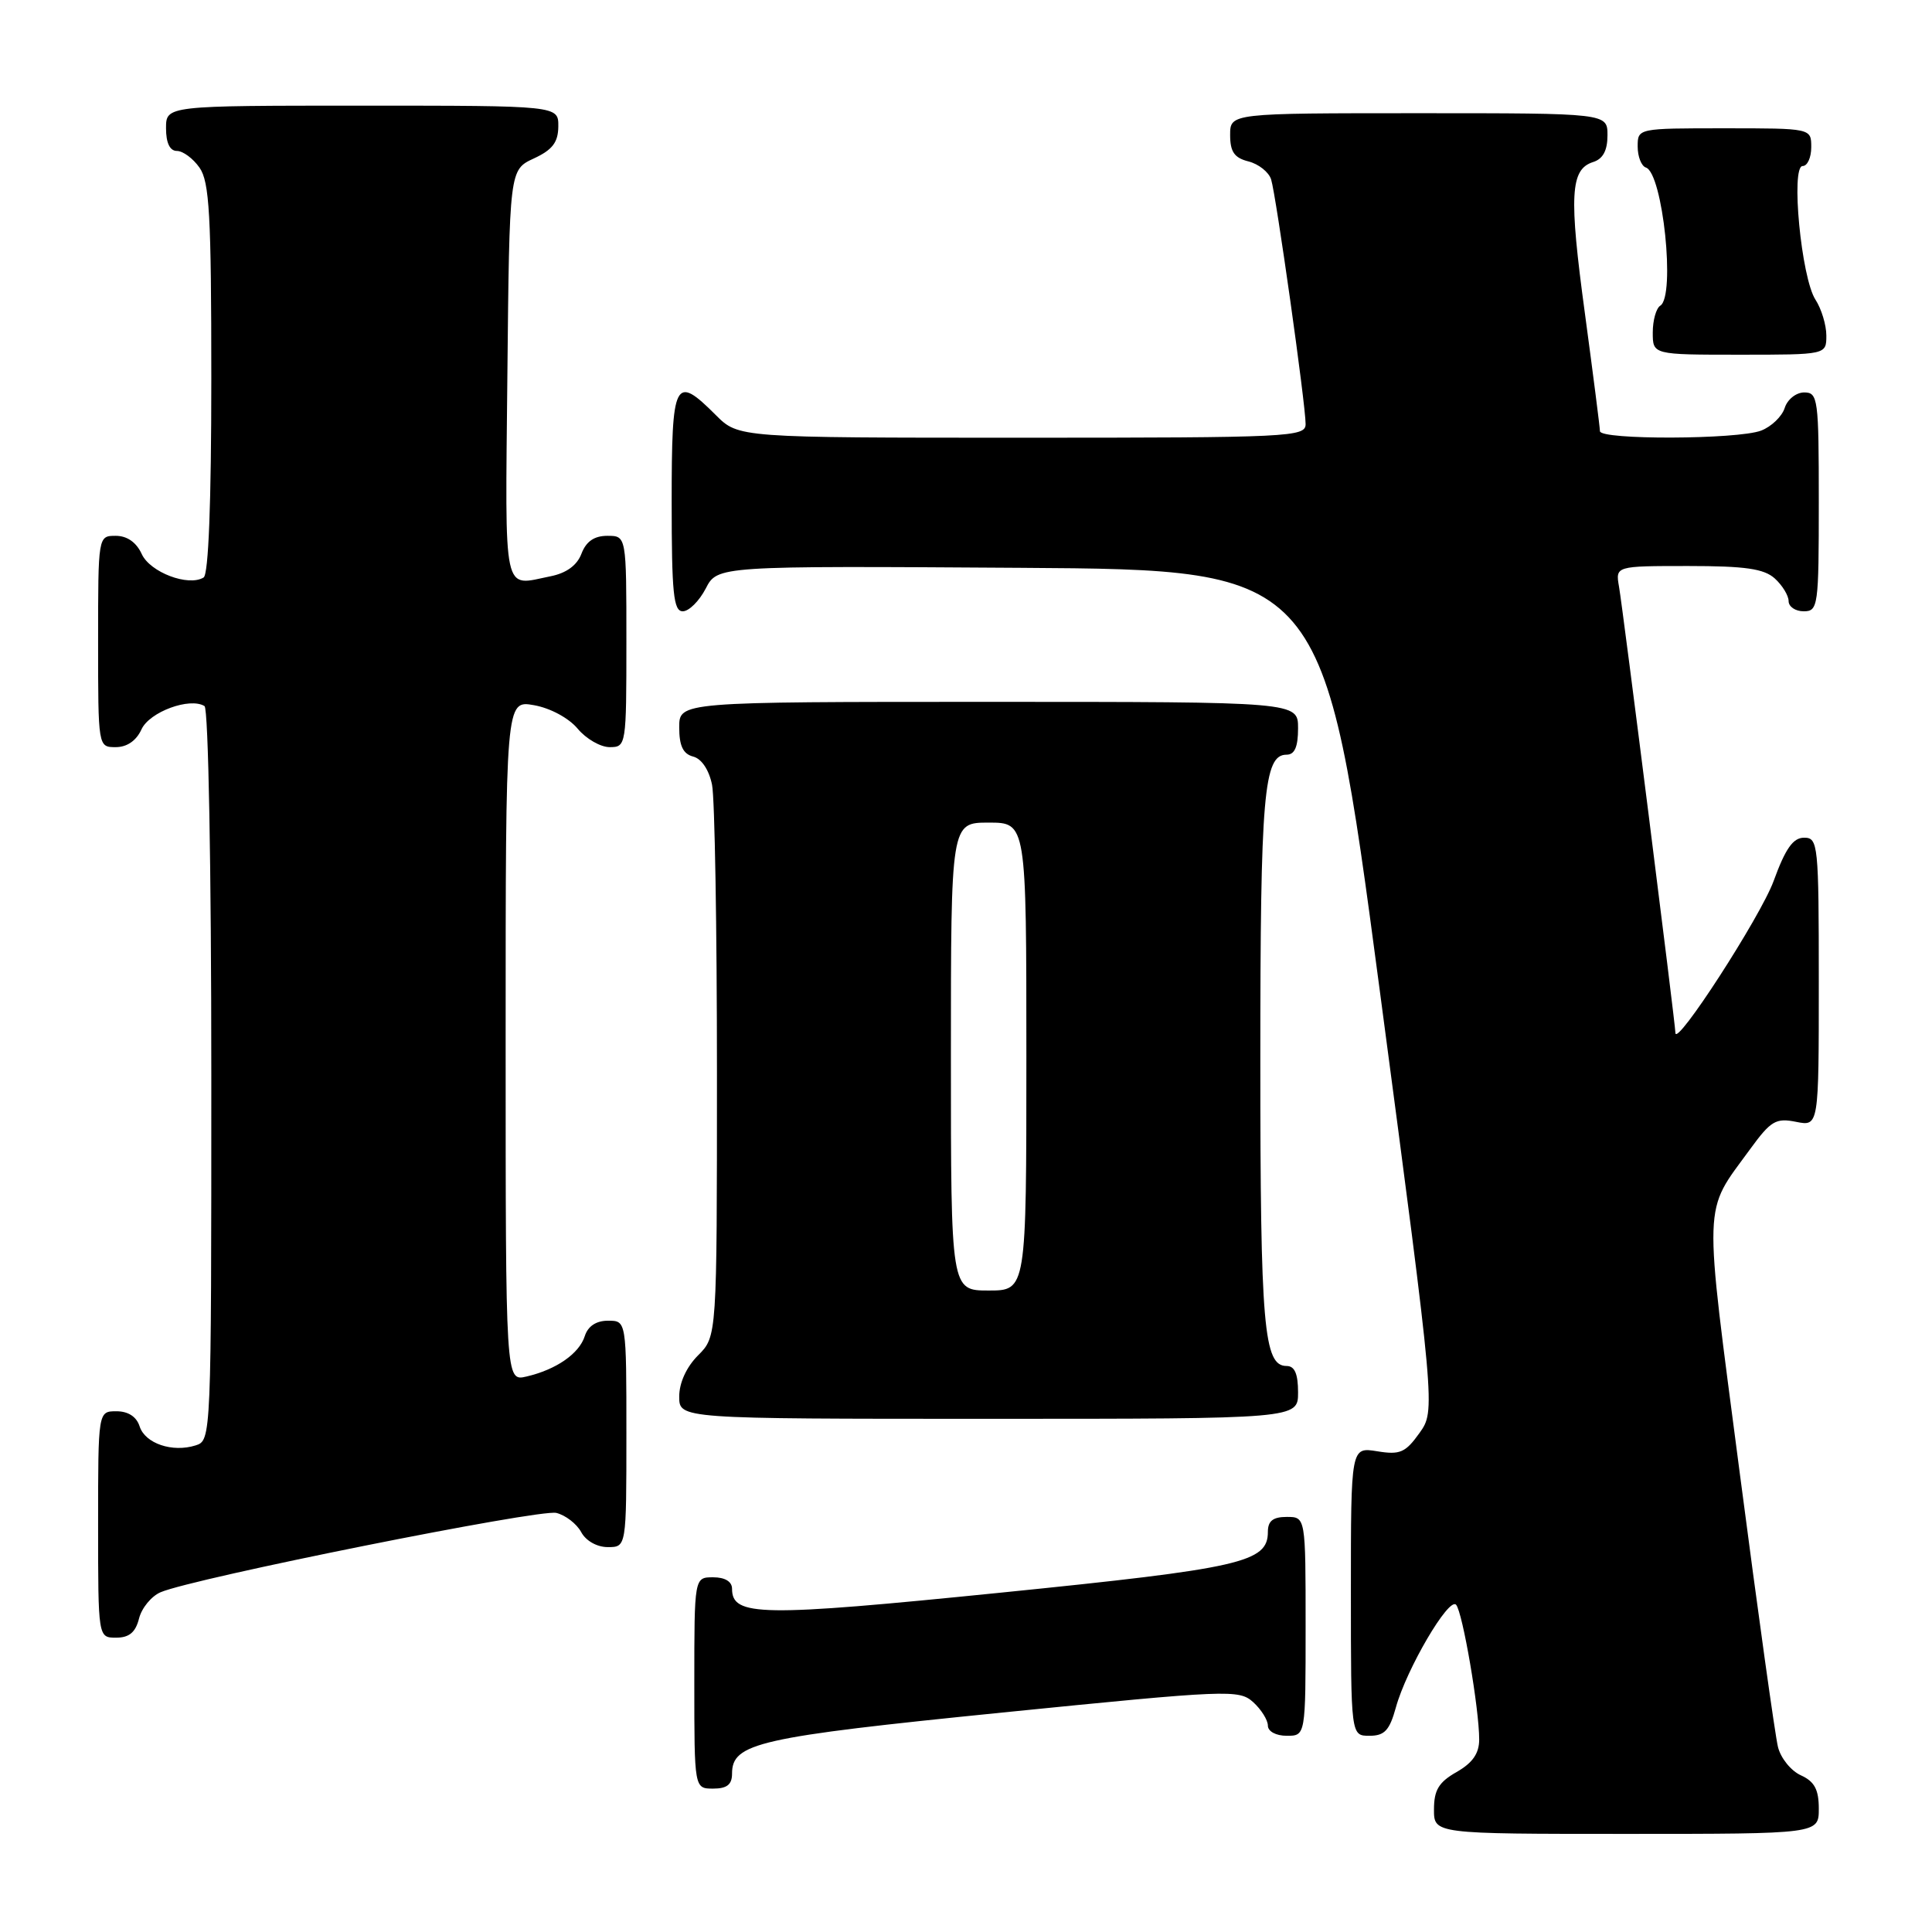 <?xml version="1.0" encoding="UTF-8" standalone="no"?>
<!DOCTYPE svg PUBLIC "-//W3C//DTD SVG 1.1//EN" "http://www.w3.org/Graphics/SVG/1.1/DTD/svg11.dtd" >
<svg xmlns="http://www.w3.org/2000/svg" xmlns:xlink="http://www.w3.org/1999/xlink" version="1.1" viewBox="0 0 256 256">
 <g >
 <path fill="currentColor"
d=" M 241.00 239.66 C 241.00 237.12 240.43 236.06 238.63 235.24 C 237.32 234.65 235.95 232.96 235.59 231.48 C 235.22 230.01 232.94 213.69 230.53 195.21 C 225.70 158.21 225.61 160.91 231.90 152.27 C 234.64 148.51 235.31 148.11 237.99 148.65 C 241.00 149.25 241.00 149.25 241.00 130.12 C 241.00 111.84 240.91 111.00 239.05 111.00 C 237.59 111.00 236.58 112.44 235.01 116.75 C 233.28 121.47 222.00 138.91 222.00 136.85 C 222.00 135.76 215.03 80.58 214.53 77.75 C 214.05 75.00 214.05 75.00 223.70 75.00 C 231.27 75.00 233.74 75.36 235.17 76.65 C 236.18 77.57 237.00 78.92 237.00 79.65 C 237.00 80.39 237.90 81.00 239.00 81.00 C 240.91 81.00 241.00 80.33 241.00 66.50 C 241.00 52.84 240.89 52.00 239.07 52.00 C 238.00 52.00 236.84 52.92 236.48 54.06 C 236.12 55.19 234.71 56.54 233.35 57.06 C 230.24 58.24 212.00 58.31 212.00 57.13 C 212.00 56.66 211.10 49.64 210.01 41.54 C 207.88 25.86 208.07 22.43 211.10 21.47 C 212.40 21.06 213.00 19.94 213.00 17.93 C 213.00 15.00 213.00 15.00 188.00 15.00 C 163.00 15.00 163.00 15.00 163.00 17.89 C 163.00 20.12 163.56 20.92 165.43 21.39 C 166.77 21.73 168.12 22.80 168.43 23.77 C 169.09 25.87 173.00 53.57 173.00 56.19 C 173.00 57.90 171.03 58.00 135.42 58.00 C 97.85 58.00 97.85 58.00 94.85 55.00 C 89.40 49.55 89.00 50.34 89.00 66.50 C 89.00 78.61 89.24 81.00 90.47 81.00 C 91.29 81.00 92.65 79.64 93.51 77.99 C 95.06 74.98 95.06 74.98 135.25 75.24 C 175.43 75.50 175.43 75.50 182.82 131.20 C 190.21 186.89 190.21 186.89 188.09 189.88 C 186.23 192.48 185.51 192.80 182.48 192.30 C 179.00 191.74 179.00 191.74 179.00 210.87 C 179.00 230.00 179.00 230.00 181.46 230.00 C 183.46 230.00 184.12 229.29 184.96 226.25 C 186.36 221.16 191.99 211.56 192.94 212.64 C 193.80 213.60 196.00 226.42 196.00 230.49 C 196.00 232.34 195.13 233.59 193.01 234.80 C 190.65 236.14 190.01 237.19 190.01 239.75 C 190.00 243.00 190.00 243.00 215.50 243.00 C 241.00 243.00 241.00 243.00 241.00 239.66 Z  M 97.00 235.02 C 97.00 230.96 100.45 230.18 132.82 226.92 C 162.77 223.91 164.17 223.85 166.05 225.54 C 167.12 226.51 168.00 227.92 168.00 228.65 C 168.00 229.42 169.07 230.00 170.50 230.00 C 173.00 230.00 173.00 230.00 173.00 215.50 C 173.00 201.00 173.00 201.00 170.50 201.00 C 168.68 201.00 168.00 201.53 168.00 202.98 C 168.00 207.02 164.53 207.81 132.56 211.04 C 100.79 214.25 97.00 214.20 97.00 210.52 C 97.00 209.57 96.07 209.00 94.50 209.00 C 92.00 209.00 92.00 209.00 92.00 223.00 C 92.00 237.00 92.00 237.00 94.50 237.00 C 96.32 237.00 97.00 236.47 97.00 235.02 Z  M 18.42 214.47 C 18.77 213.07 20.06 211.50 21.28 210.98 C 25.57 209.13 71.53 199.92 73.72 200.47 C 74.94 200.77 76.42 201.92 77.01 203.01 C 77.63 204.17 79.10 205.00 80.54 205.00 C 83.00 205.00 83.00 205.00 83.00 190.00 C 83.00 175.00 83.00 175.00 80.57 175.00 C 79.00 175.00 77.91 175.72 77.49 177.03 C 76.75 179.37 73.70 181.48 69.75 182.40 C 67.00 183.04 67.00 183.04 67.00 137.91 C 67.00 92.78 67.00 92.78 70.75 93.44 C 72.91 93.82 75.36 95.14 76.54 96.55 C 77.66 97.90 79.57 99.00 80.79 99.00 C 82.97 99.00 83.00 98.78 83.00 85.00 C 83.00 71.00 83.00 71.00 80.48 71.00 C 78.74 71.00 77.67 71.74 77.05 73.36 C 76.47 74.91 75.05 75.94 72.95 76.36 C 66.54 77.64 66.94 79.53 67.23 49.75 C 67.50 22.50 67.50 22.50 70.73 21.00 C 73.21 19.85 73.96 18.86 73.98 16.75 C 74.00 14.00 74.00 14.00 48.00 14.00 C 22.00 14.00 22.00 14.00 22.00 17.00 C 22.00 18.95 22.51 20.00 23.44 20.00 C 24.24 20.00 25.59 21.00 26.44 22.22 C 27.75 24.09 28.00 28.50 28.00 50.16 C 28.00 66.64 27.63 76.11 26.98 76.52 C 24.96 77.76 19.88 75.83 18.78 73.41 C 18.07 71.86 16.84 71.00 15.34 71.00 C 13.00 71.00 13.00 71.00 13.00 85.00 C 13.00 99.00 13.00 99.00 15.34 99.00 C 16.83 99.00 18.07 98.14 18.75 96.64 C 19.81 94.33 25.15 92.36 27.10 93.56 C 27.61 93.88 28.00 115.01 28.00 142.49 C 28.00 190.55 27.99 190.87 25.93 191.52 C 22.85 192.50 19.22 191.27 18.50 189.00 C 18.09 187.72 16.99 187.00 15.43 187.00 C 13.00 187.00 13.00 187.00 13.00 202.00 C 13.00 217.00 13.00 217.00 15.39 217.00 C 17.12 217.00 17.96 216.29 18.42 214.47 Z  M 172.00 184.50 C 172.00 182.03 171.55 181.00 170.48 181.00 C 167.45 181.00 167.00 175.80 167.00 140.50 C 167.00 105.20 167.45 100.00 170.48 100.00 C 171.55 100.00 172.00 98.97 172.00 96.50 C 172.00 93.00 172.00 93.00 131.00 93.00 C 90.00 93.00 90.00 93.00 90.00 96.38 C 90.00 98.83 90.51 99.90 91.85 100.25 C 92.97 100.54 93.95 102.02 94.35 103.99 C 94.71 105.78 95.00 122.96 95.00 142.17 C 95.00 177.09 95.00 177.09 92.50 179.59 C 90.96 181.13 90.00 183.23 90.00 185.05 C 90.00 188.00 90.00 188.00 131.00 188.00 C 172.00 188.00 172.00 188.00 172.00 184.50 Z  M 242.00 44.46 C 242.00 43.07 241.35 40.93 240.56 39.71 C 238.68 36.83 237.26 22.00 238.86 22.00 C 239.49 22.00 240.00 20.88 240.00 19.50 C 240.00 17.00 240.00 17.00 228.50 17.00 C 217.01 17.00 217.00 17.00 217.00 19.42 C 217.00 20.75 217.49 22.00 218.09 22.20 C 220.33 22.94 222.03 39.24 220.00 40.50 C 219.45 40.84 219.00 42.44 219.00 44.06 C 219.00 47.00 219.00 47.00 230.50 47.00 C 242.00 47.00 242.00 47.00 242.00 44.46 Z  M 126.00 140.00 C 126.00 109.00 126.00 109.00 131.00 109.00 C 136.00 109.00 136.00 109.00 136.00 140.00 C 136.00 171.00 136.00 171.00 131.00 171.00 C 126.00 171.00 126.00 171.00 126.00 140.00 Z "/>
</g>
</svg>